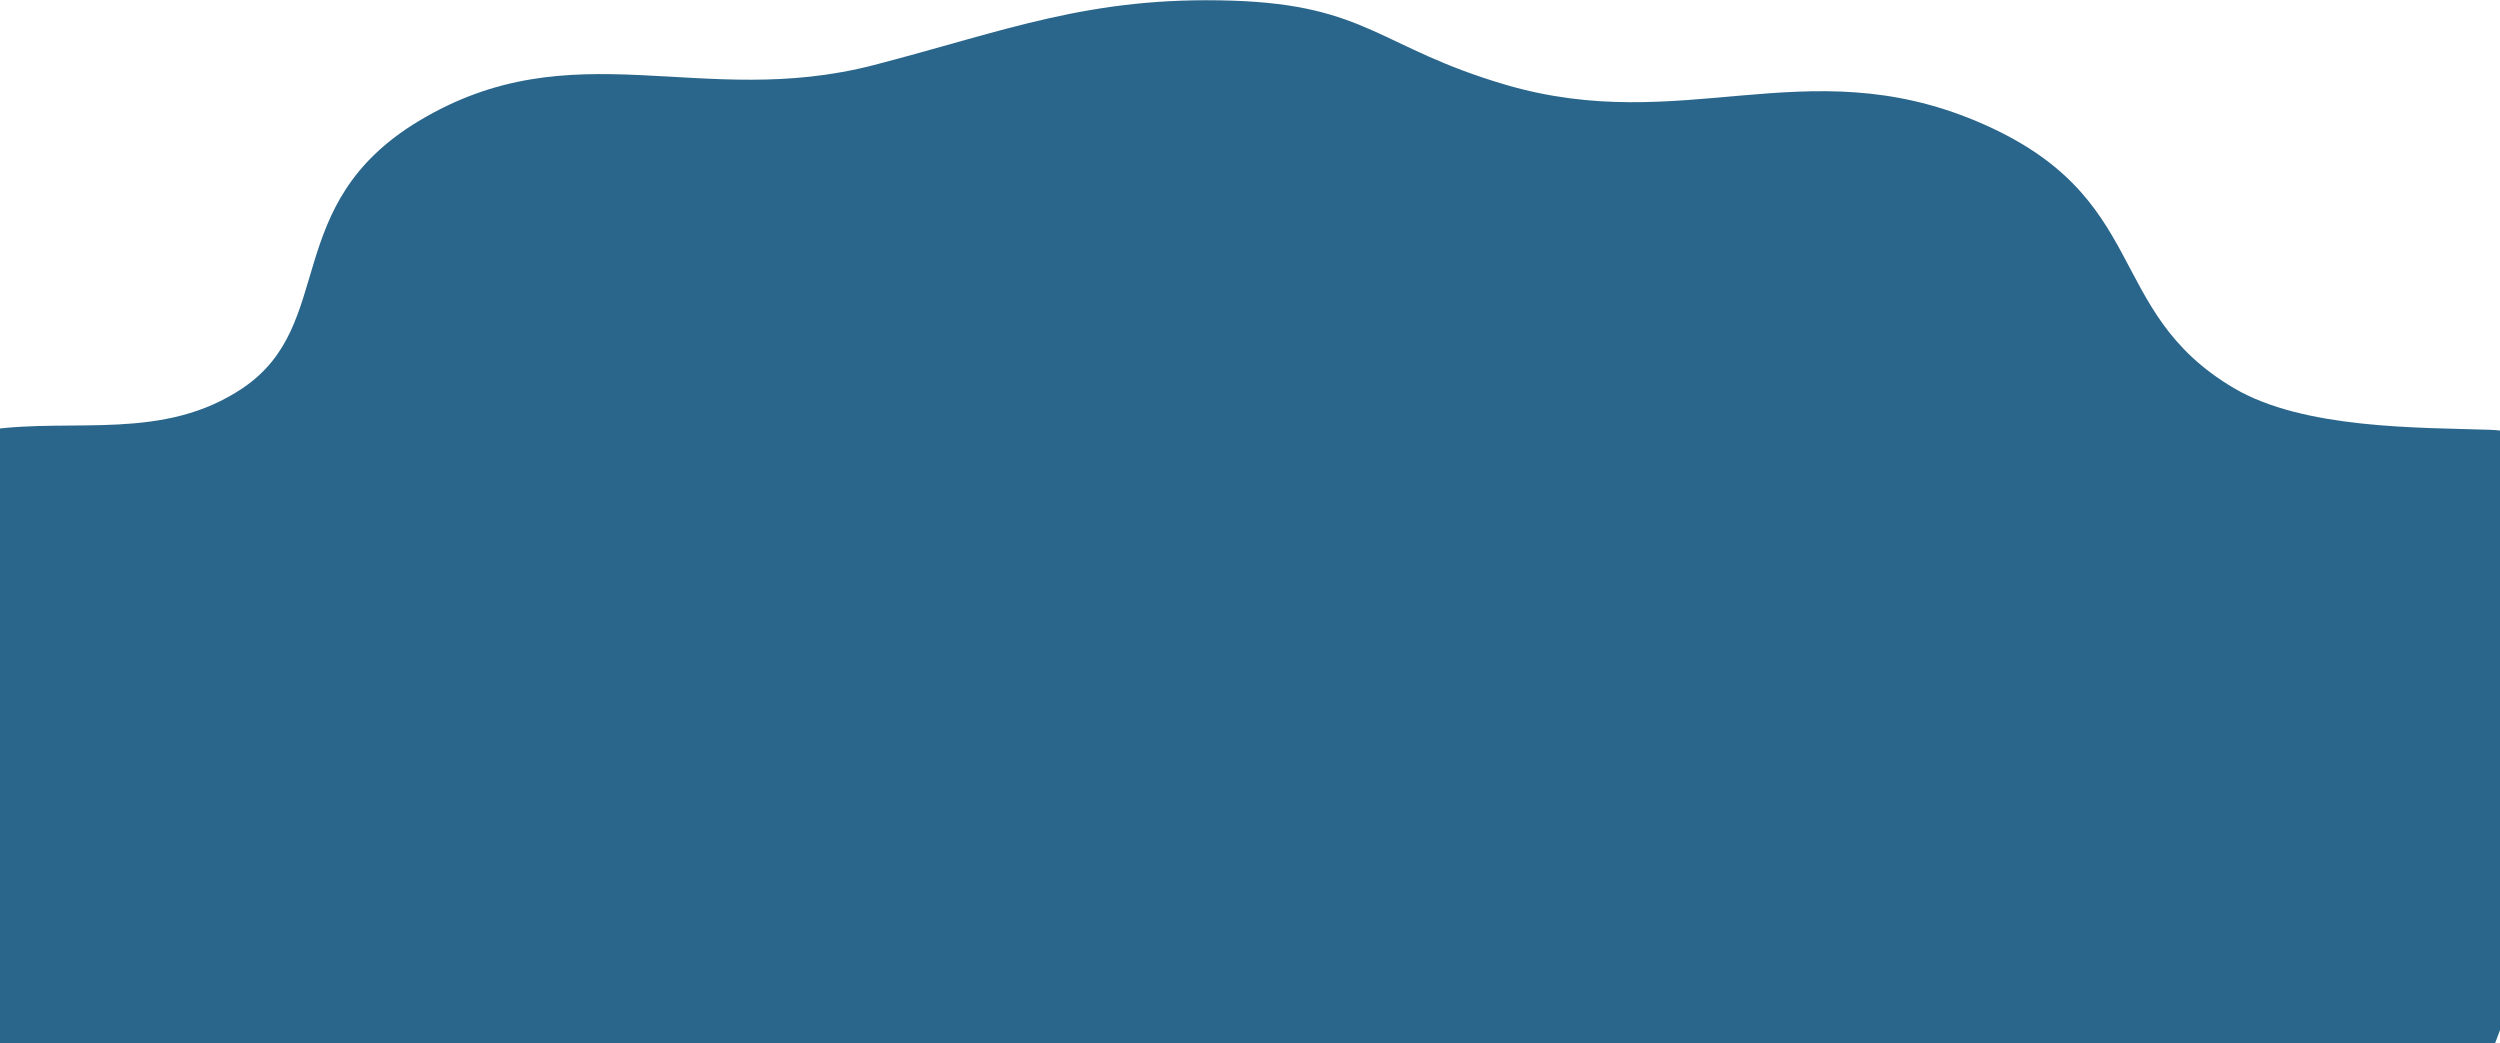 <svg width="1920" height="801" viewBox="0 0 1920 801" fill="none" xmlns="http://www.w3.org/2000/svg">
<path d="M671 50C772.505 23.689 836.615 -3.095 946.5 0.5C1050.29 3.896 1059.77 36.667 1156 65C1291.99 105.04 1385.96 37.638 1517.91 93.068C1653.52 150.03 1614.55 238.275 1715.5 298C1769.1 329.712 1858.05 328.262 1911.91 330.068C2100.24 336.383 1911.91 812.568 1911.91 812.568H-8.086C-8.086 812.568 -194.643 356.553 -8.086 330.068C56.753 320.864 125.66 339.088 186.5 298C258.896 249.108 214.936 157.277 321.414 93.068C440.135 21.477 537.847 84.515 671 50Z" fill="#2A668B"/>
</svg>
